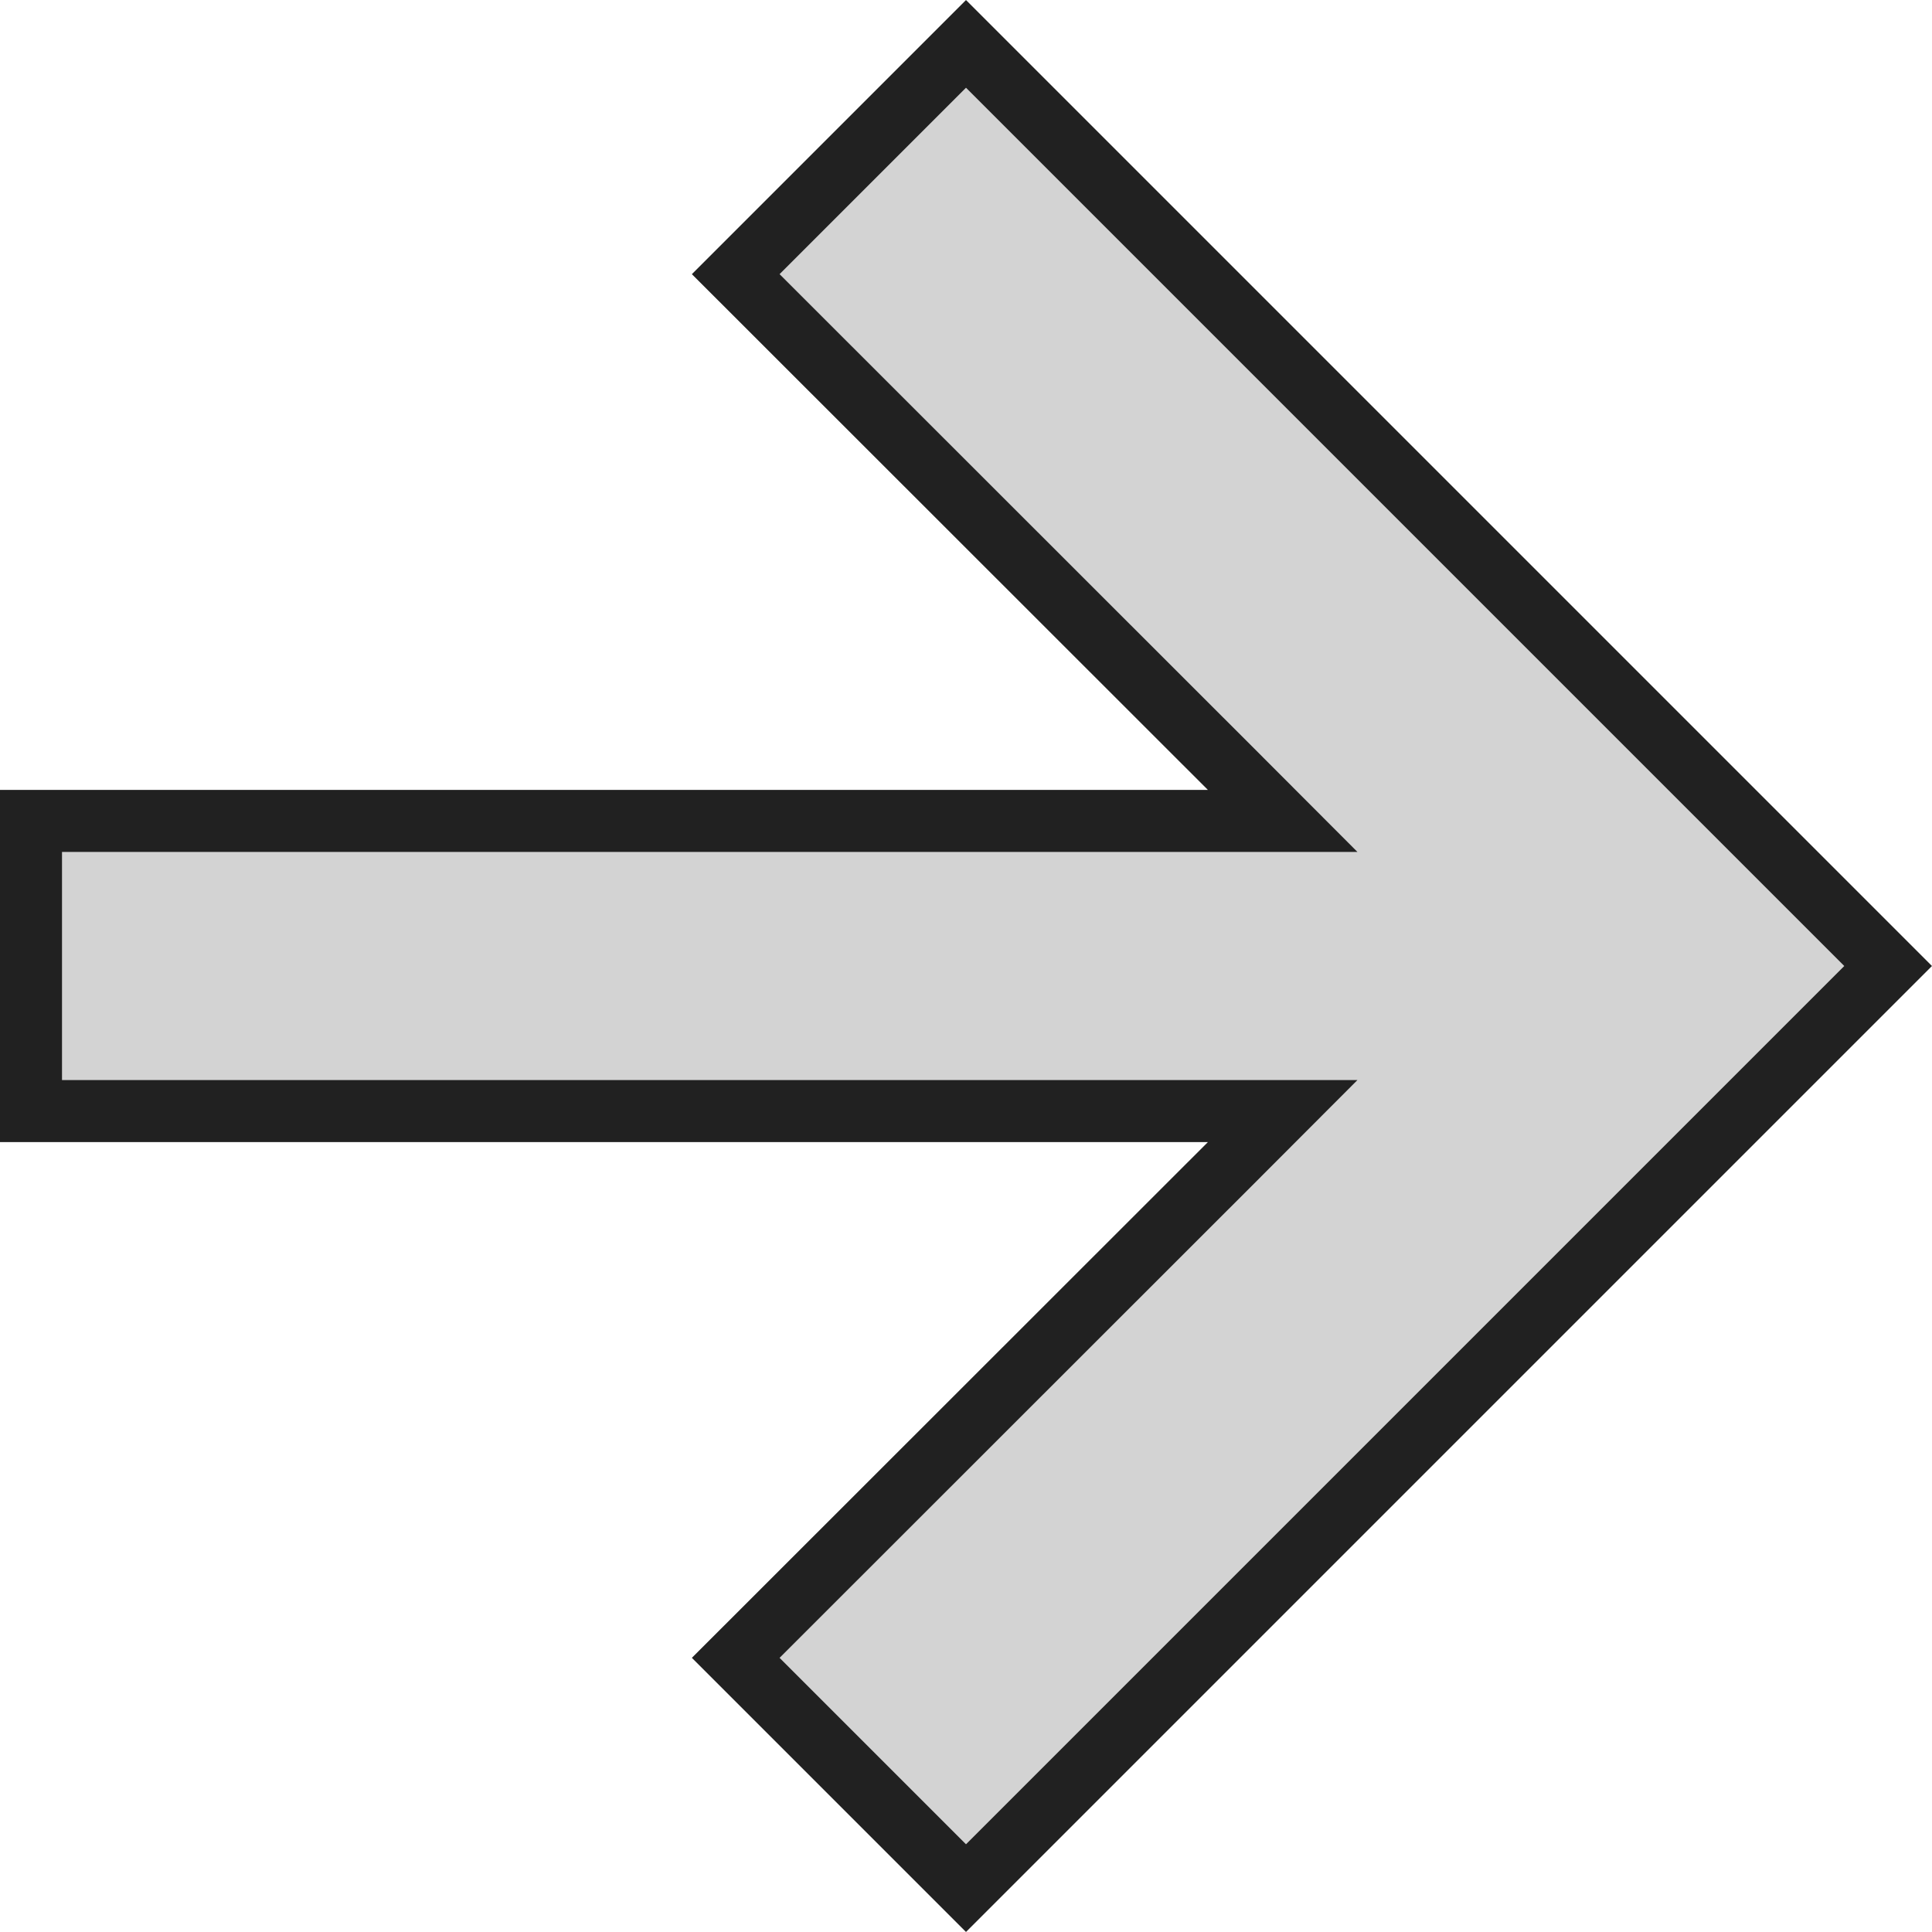 <svg width="21" height="21" viewBox="0 0 21 21" fill="none" xmlns="http://www.w3.org/2000/svg">
<path d="M13.128 12.077H0.337L0.337 8.923H13.128H13.942L13.367 8.347L7.997 2.98L10.5 0.477L20.523 10.5L10.5 20.523L7.997 18.02L13.367 12.653L13.942 12.077H13.128Z" fill="#D3D3D3" stroke="#212121" stroke-width="0.674"/>
</svg>
